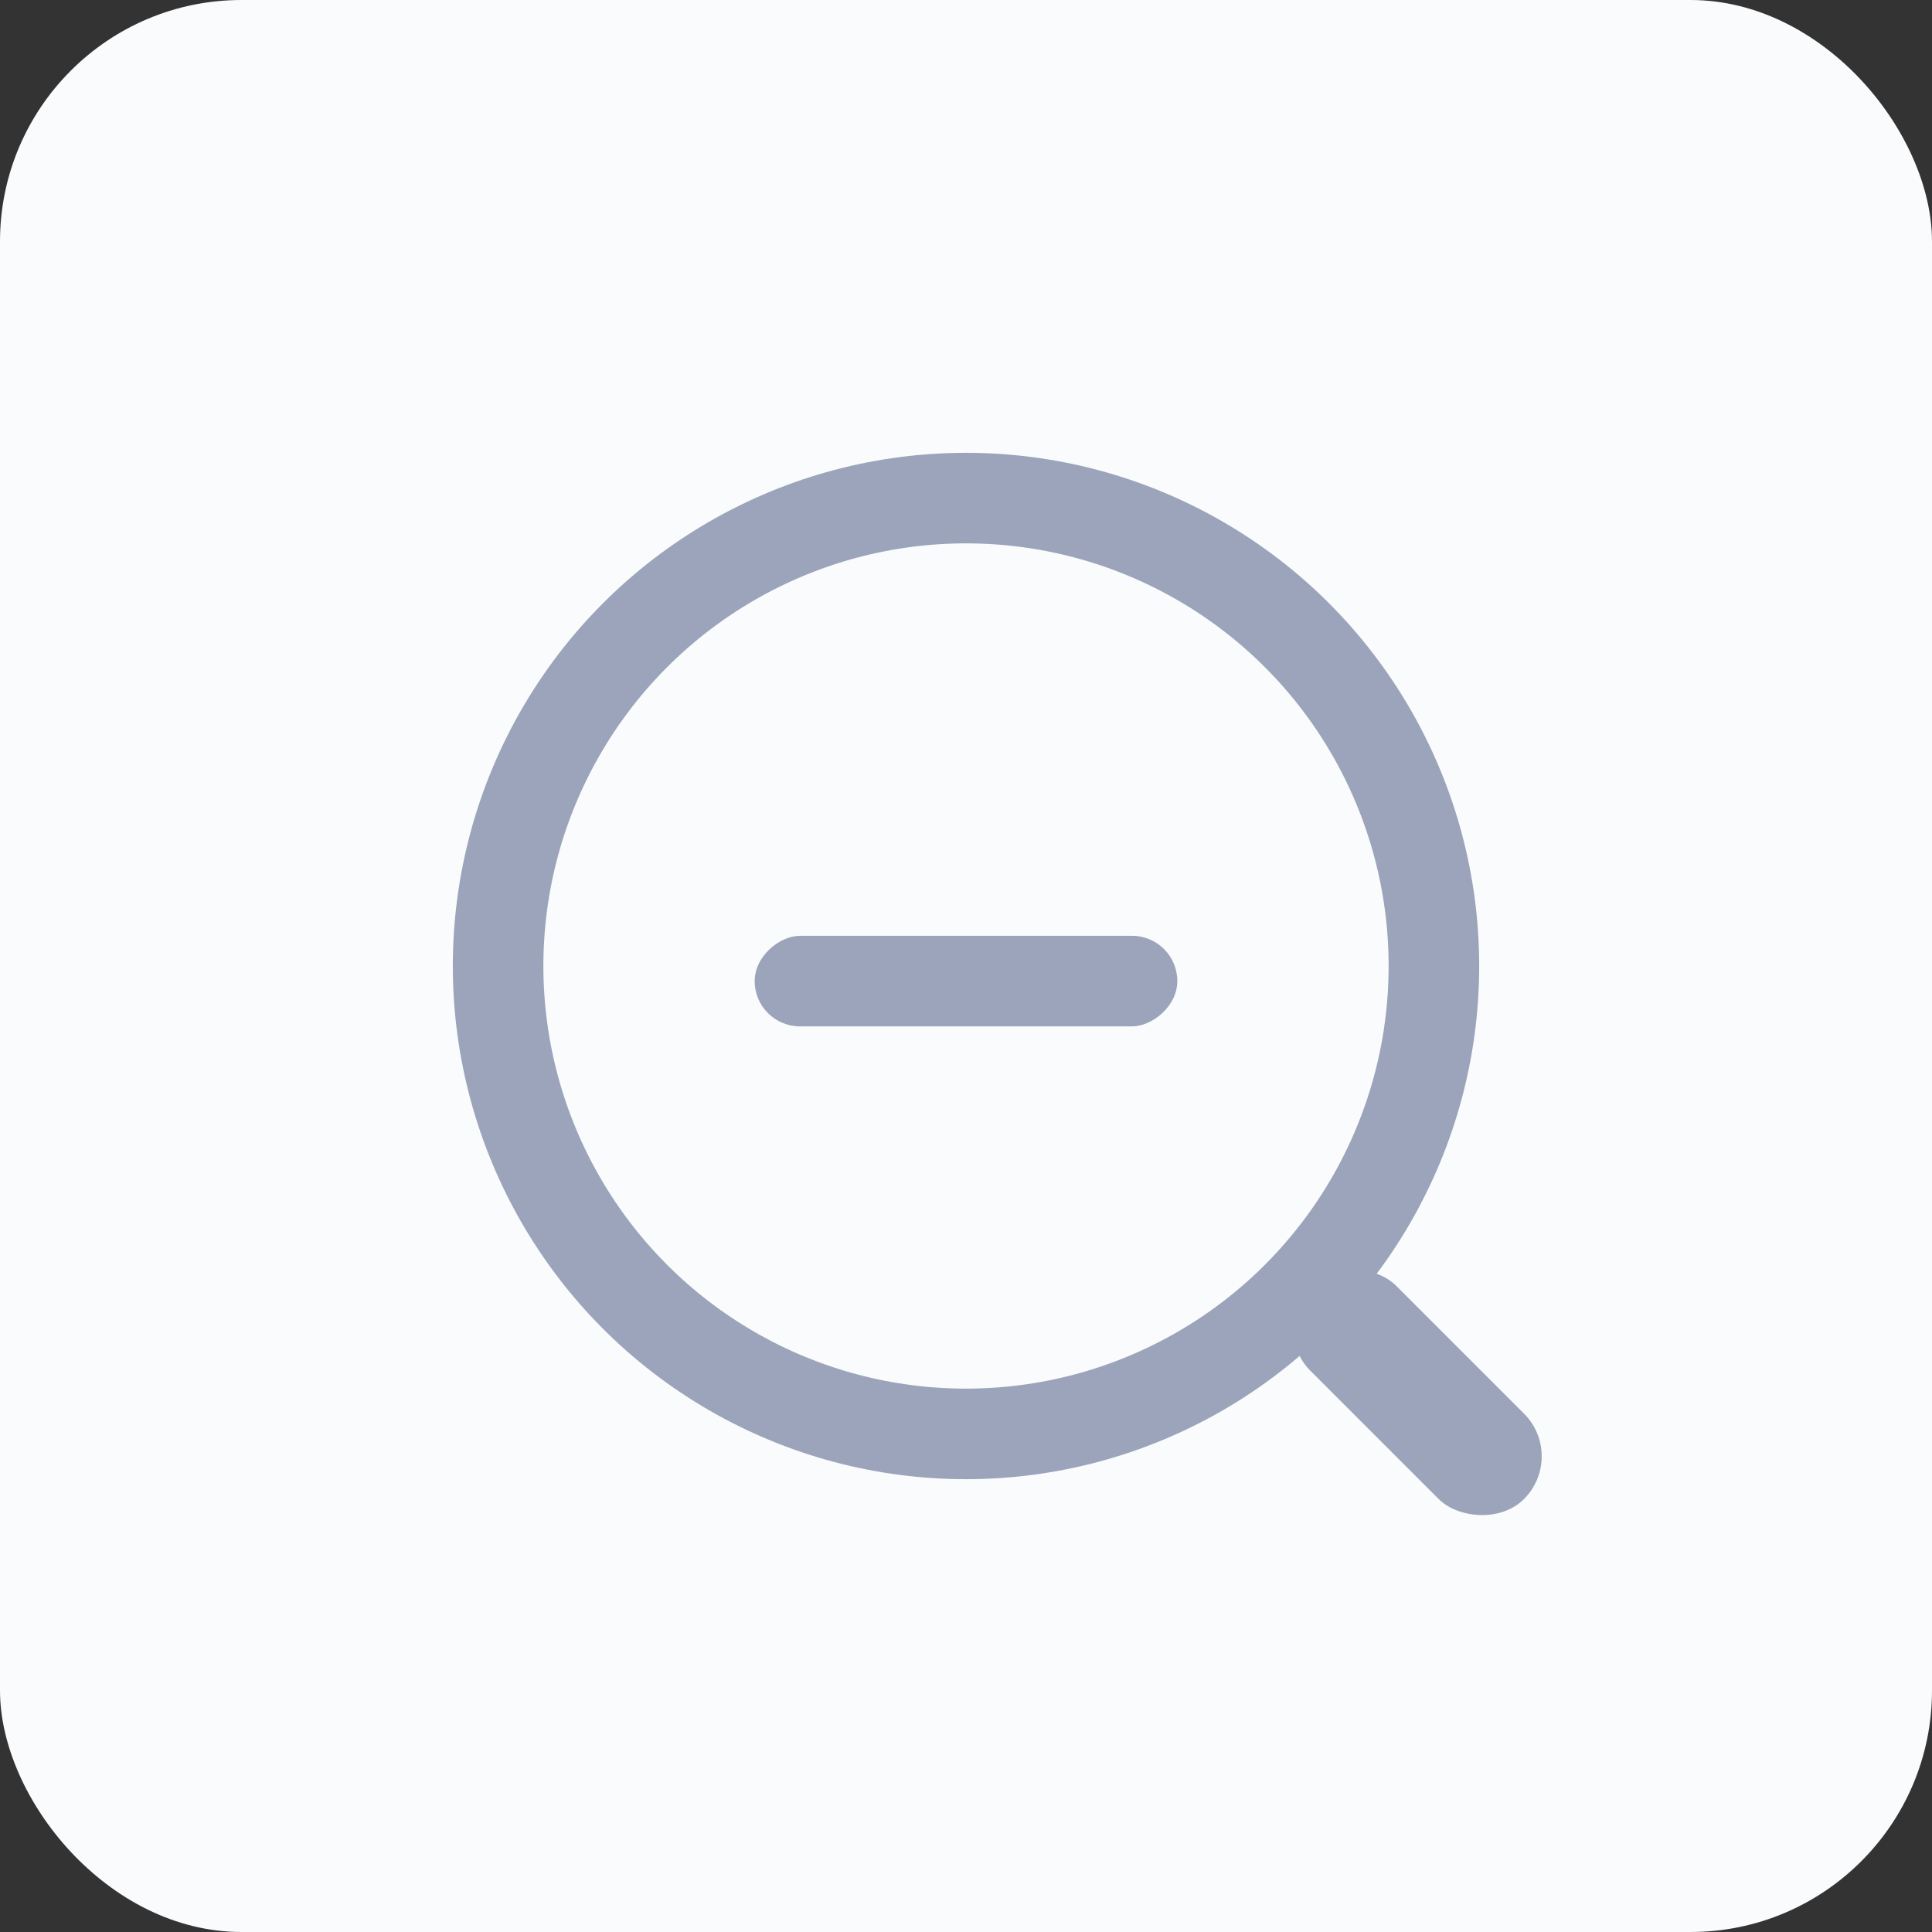 <svg width="32" height="32" viewBox="0 0 32 32" fill="none" xmlns="http://www.w3.org/2000/svg">
<rect x="0" y="0" width="32" height="32" fill="#333333" stroke="none"/>
<rect width="32" height="32" rx="4" fill="#FAFBFC"/>
<rect x="19.5" y="15.5" width="1.5" height="7" rx="0.75" transform="rotate(90 19.5 15.5)" fill="#9BA4BA"/>
<circle cx="16" cy="16" r="7.75" stroke="#9BA4BA" stroke-width="1.5"/>
<rect x="21" y="22" width="2" height="5" rx="1" transform="rotate(-45 21 22)" fill="#9BA4BA"/>
</svg>
